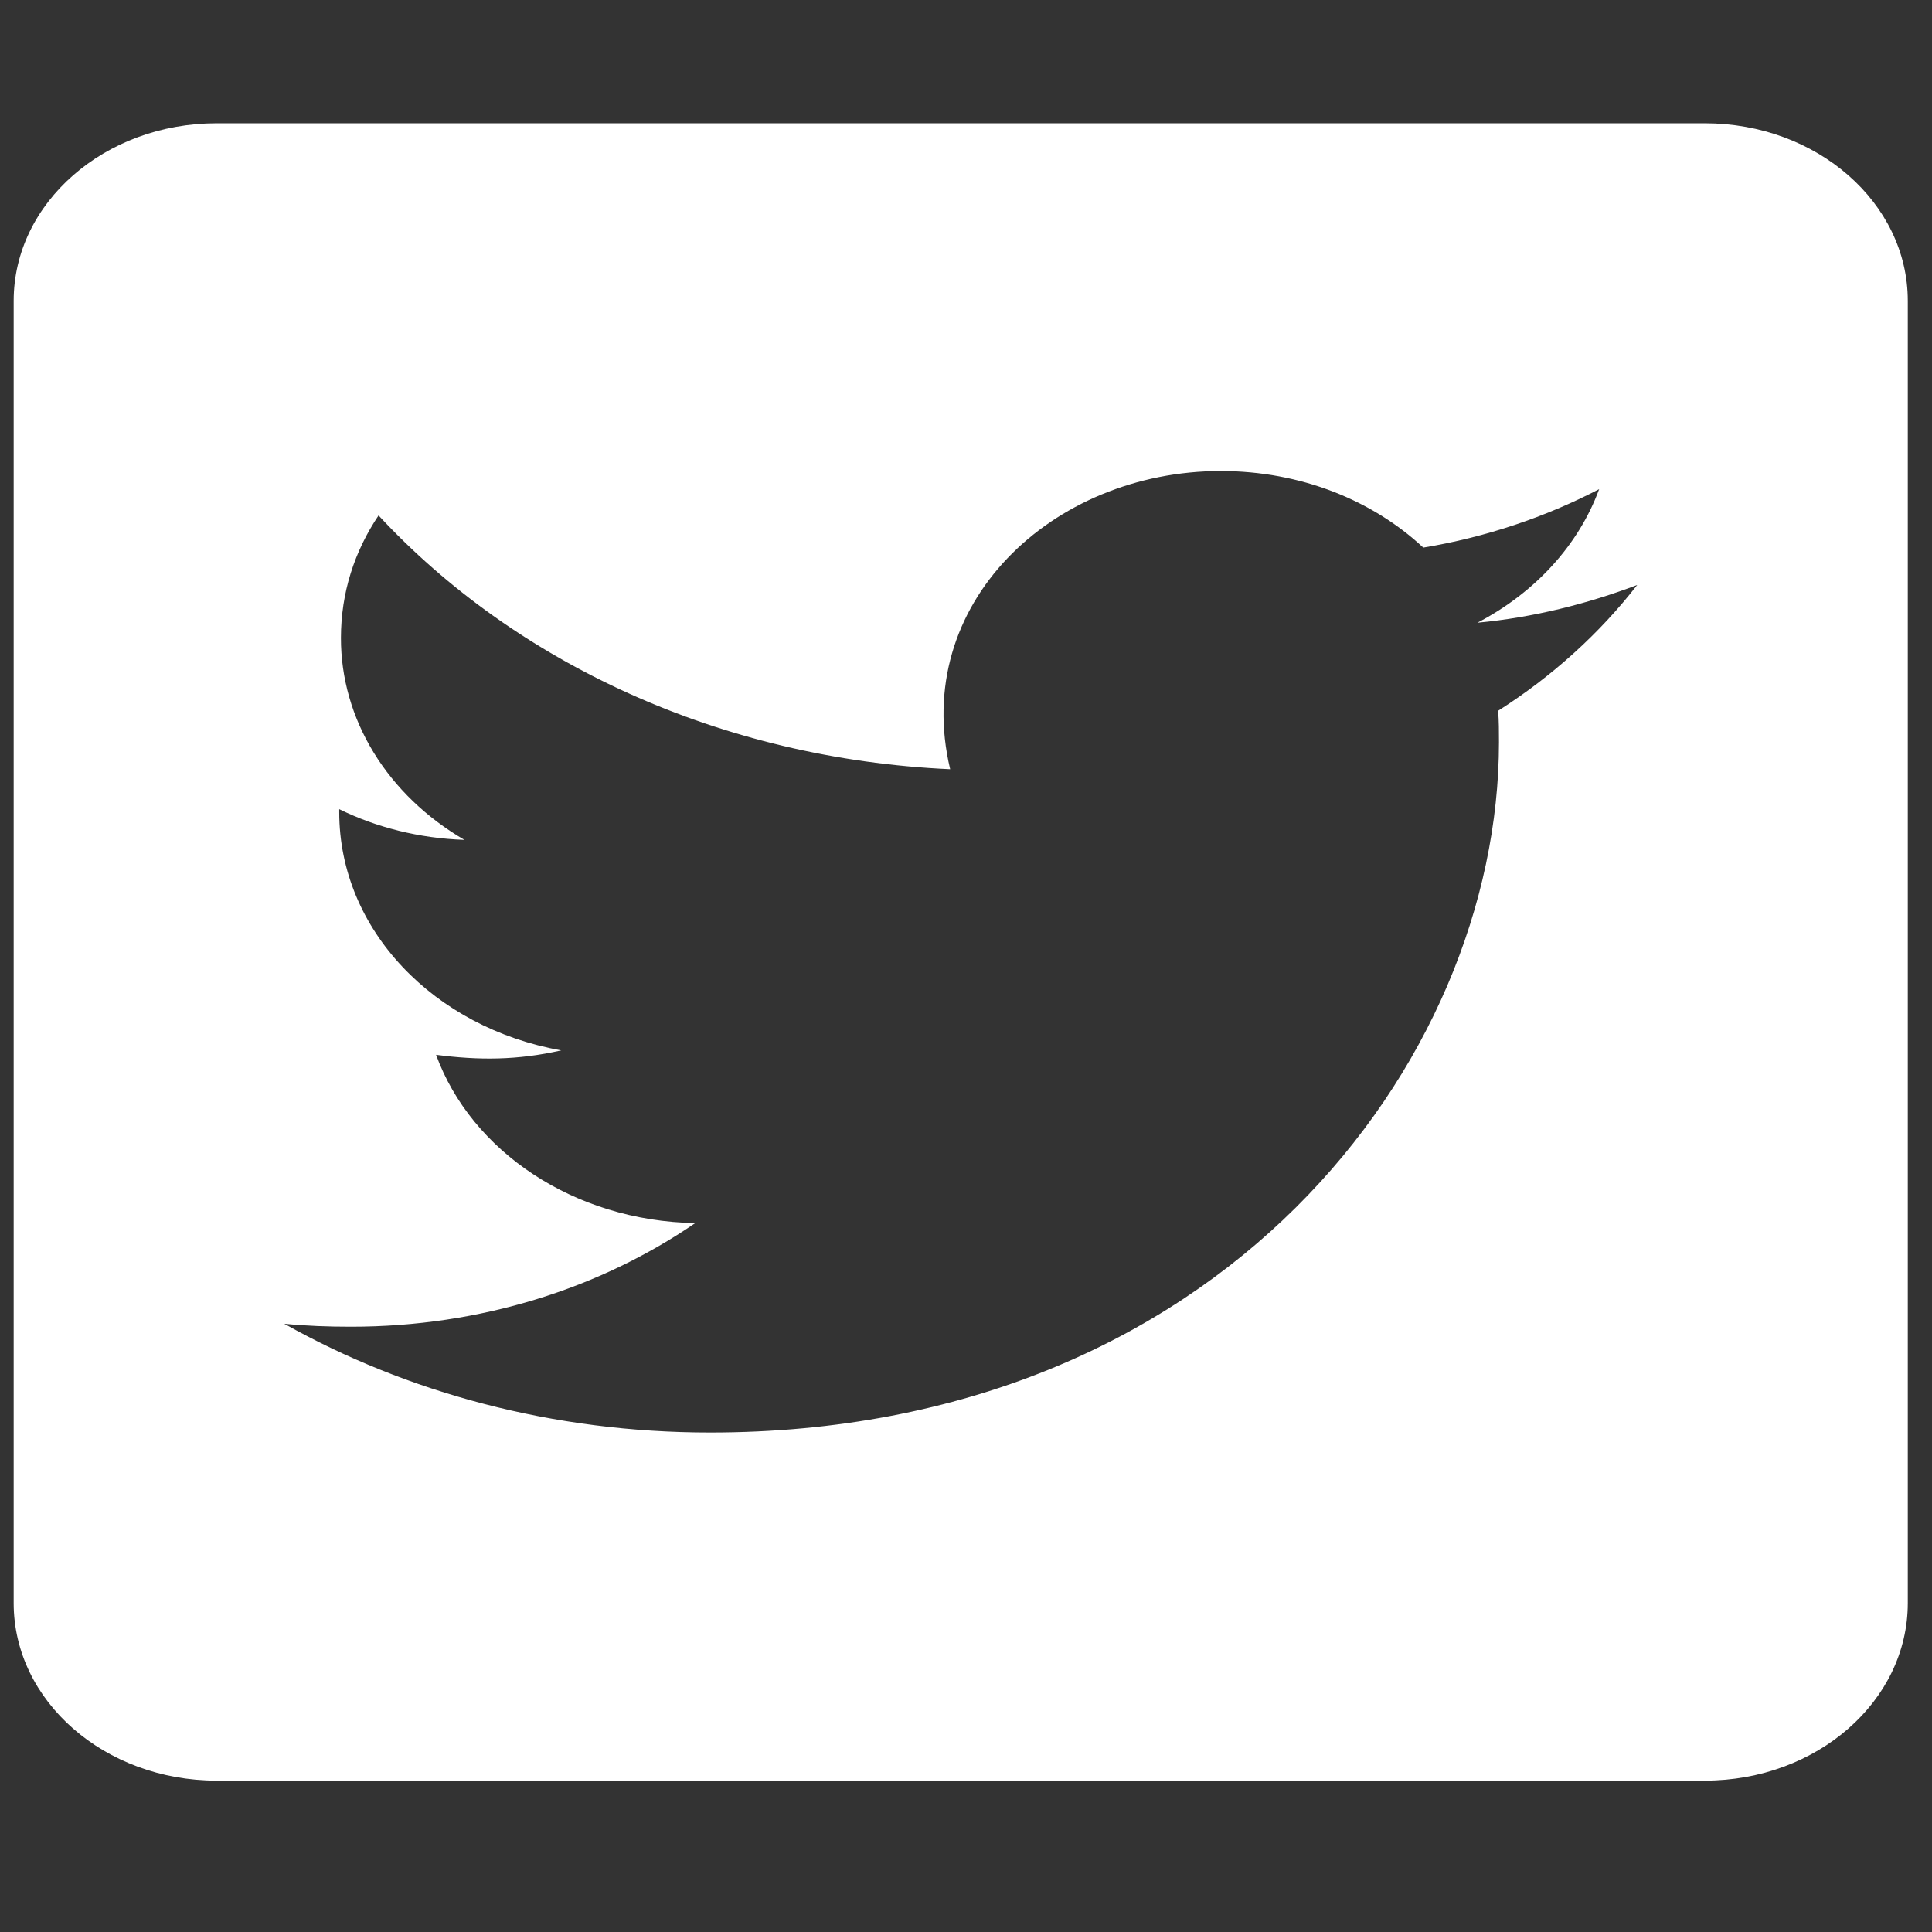 <svg width="51" height="51" viewBox="0 0 51 51" fill="none" xmlns="http://www.w3.org/2000/svg">
<rect x="0" y="0" width="51" height="51" fill="#333333" stroke="none"/>
<g clip-path="url(#clip0_31_11)">
<path d="M45.004 3.254H5.718C2.761 3.254 0.361 5.354 0.361 7.942V42.317C0.361 44.904 2.761 47.004 5.718 47.004H45.004C47.962 47.004 50.361 44.904 50.361 42.317V7.942C50.361 5.354 47.962 3.254 45.004 3.254ZM39.547 18.762C39.569 19.035 39.569 19.319 39.569 19.592C39.569 28.059 32.203 37.815 18.743 37.815C14.591 37.815 10.741 36.76 7.504 34.944C8.096 35.002 8.665 35.022 9.268 35.022C12.694 35.022 15.841 34.006 18.352 32.287C15.138 32.229 12.437 30.383 11.511 27.844C12.638 27.991 13.654 27.991 14.815 27.727C11.466 27.131 8.955 24.553 8.955 21.438V21.36C9.926 21.838 11.065 22.131 12.259 22.17C11.255 21.586 10.432 20.793 9.863 19.863C9.294 18.932 8.998 17.893 9 16.838C9 15.647 9.357 14.553 9.993 13.606C13.598 17.492 19.011 20.032 25.082 20.305C24.044 15.959 27.761 12.434 32.225 12.434C34.334 12.434 36.232 13.205 37.571 14.455C39.223 14.182 40.808 13.645 42.214 12.912C41.667 14.397 40.518 15.647 39 16.438C40.473 16.301 41.901 15.94 43.218 15.442C42.225 16.721 40.975 17.854 39.547 18.762Z" fill="white"/>
</g>
<defs>
<clipPath id="clip0_31_11">
<rect width="50" height="50" fill="white" transform="translate(0.361 0.129)"/>
</clipPath>
</defs>
</svg>
